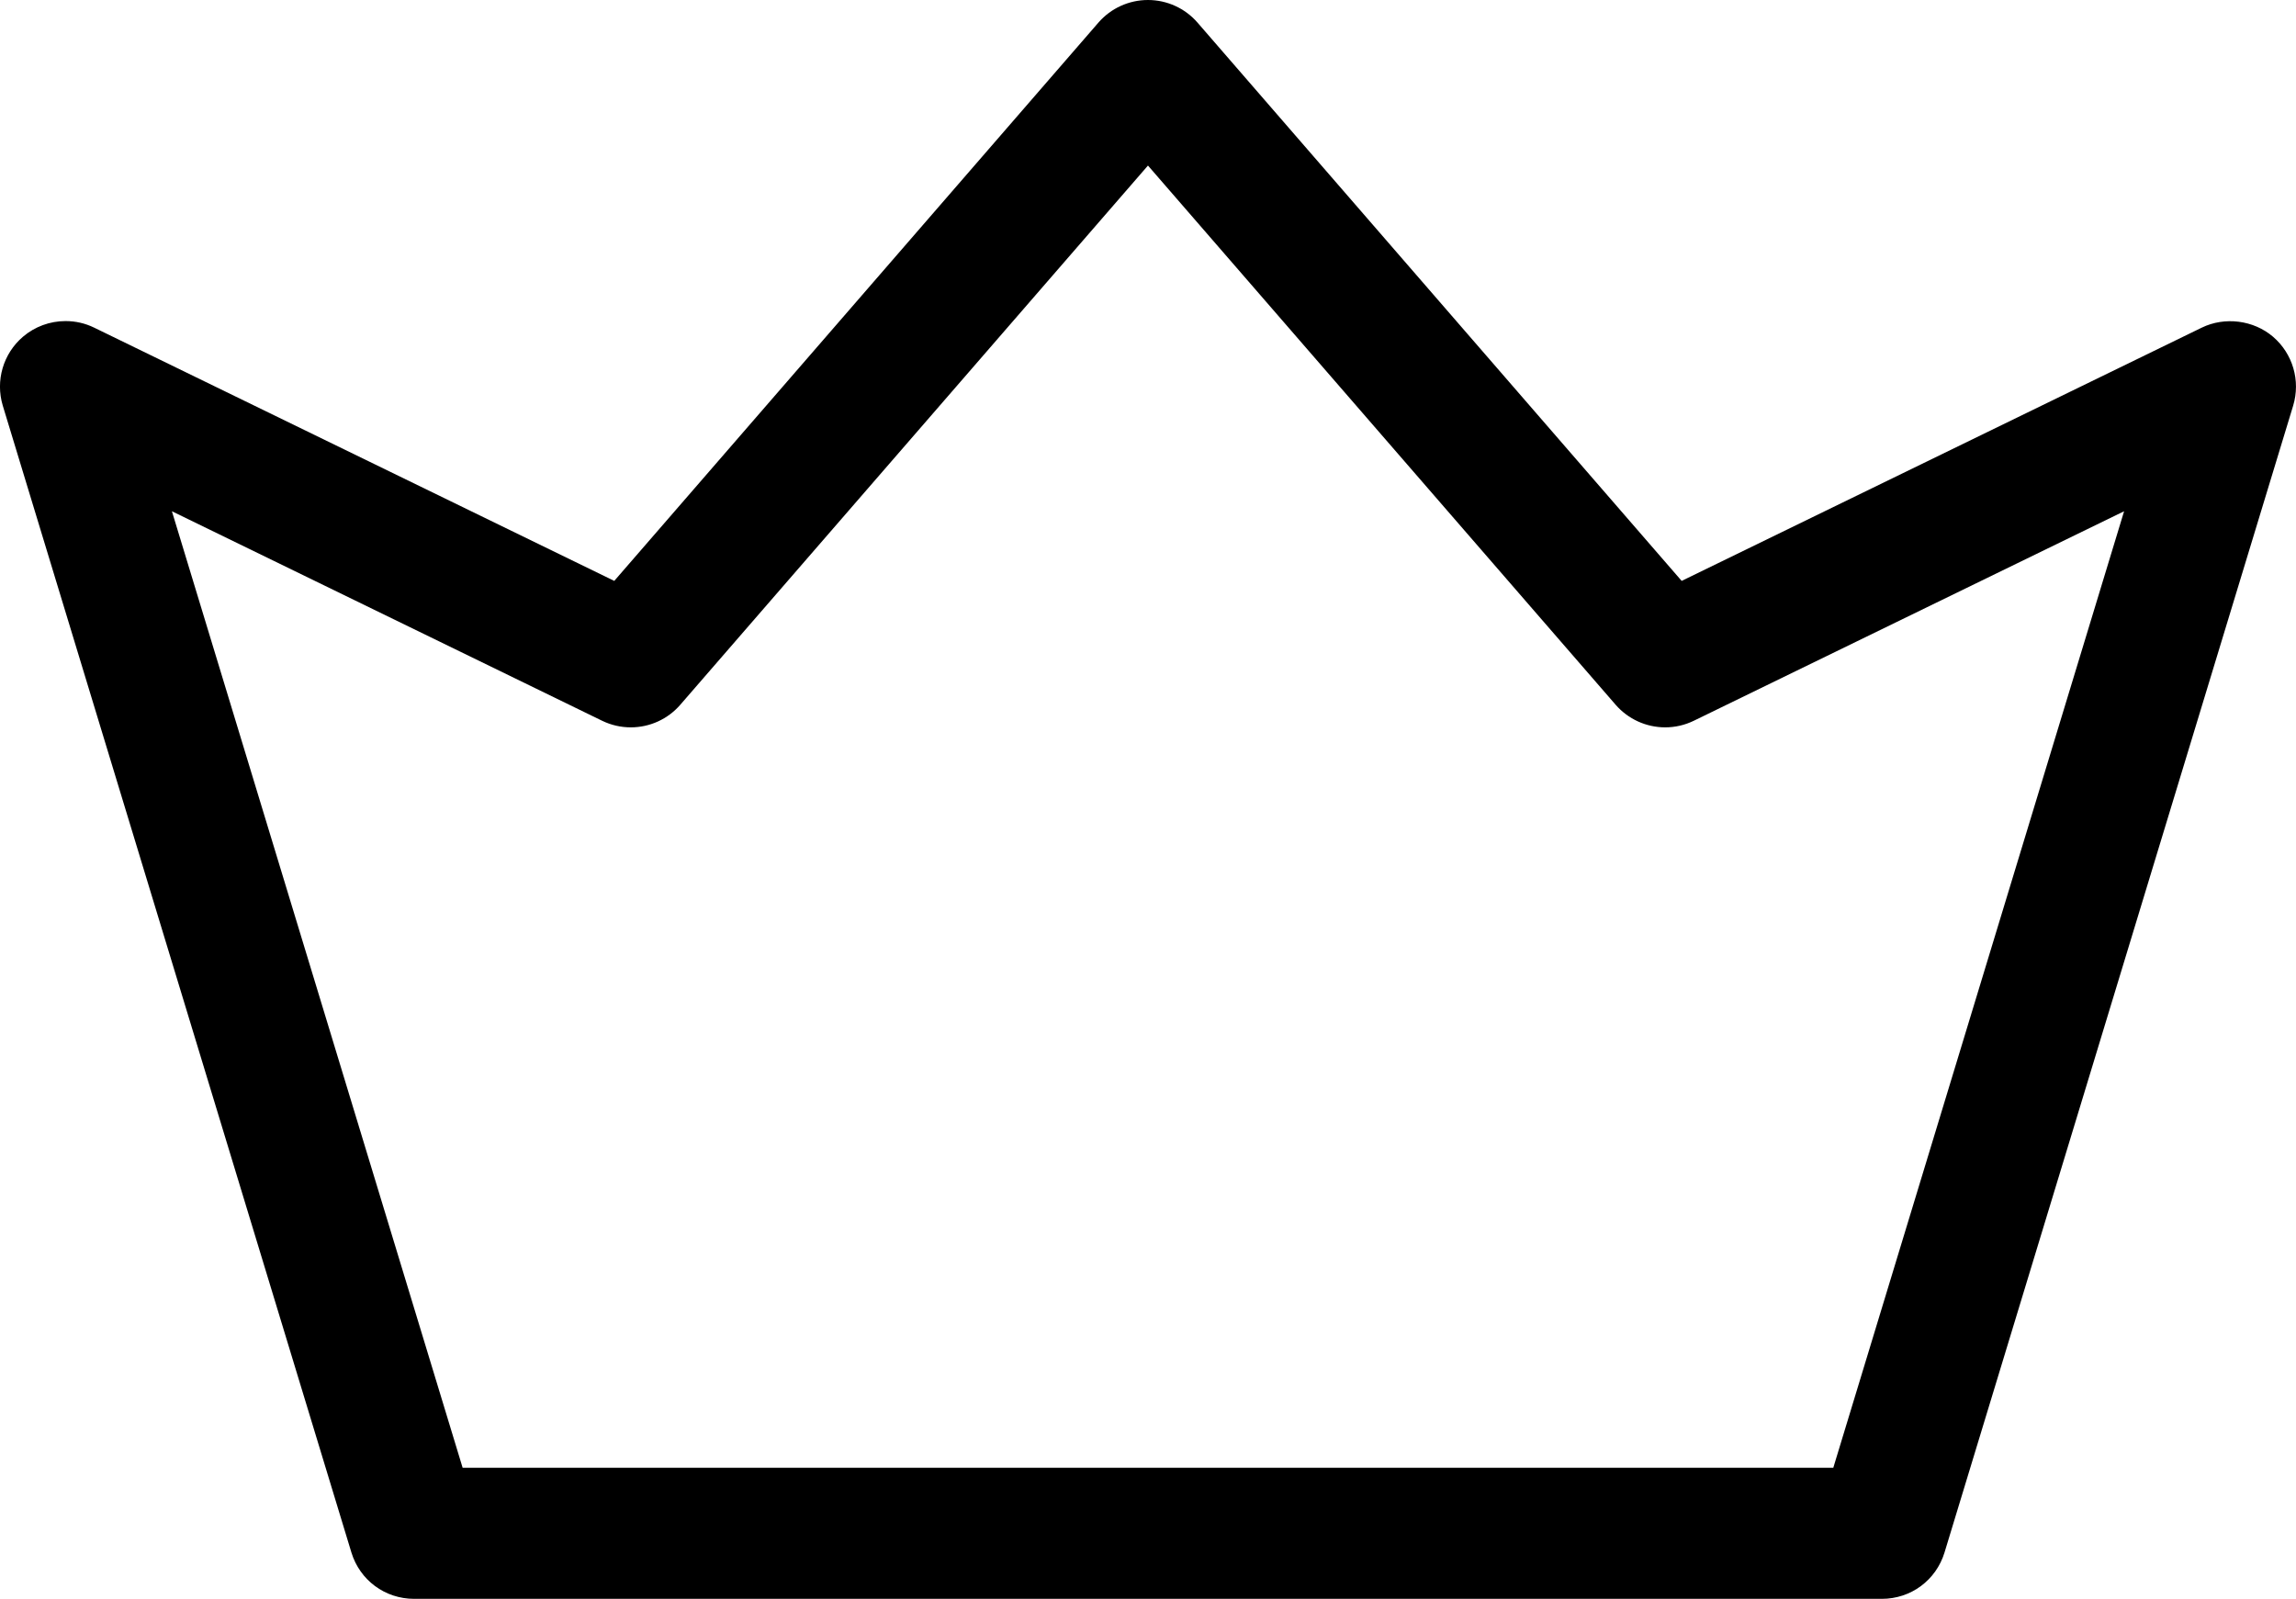<svg xmlns="http://www.w3.org/2000/svg" viewBox="0 0 306.65 213.53">
	<style type="text/css">
		.st0{fill:#000000;}
	</style>
	<path class="st0" d="M244.85,196.03L61.79,196.03L22.96,68.28L80.42,96.26C81.62,96.84 82.91,97.14 84.25,97.14C86.79,97.14 89.2,96.04 90.86,94.12L153.32,22.11L215.78,94.12C217.45,96.04 219.86,97.14 222.4,97.14C223.73,97.14 225.02,96.84 226.22,96.26L283.69,68.28ZM303.58,44.97C300.98,42.75 297.14,42.26 294.06,43.76L224.6,77.58L159.93,3.01C158.27,1.1 155.86,0 153.32,0C150.78,0 148.37,1.1 146.71,3.01L82.04,77.58L12.58,43.76C11.37,43.17 10.09,42.88 8.75,42.88C6.67,42.88 4.65,43.62 3.07,44.97C0.42,47.23 -0.63,50.84 0.37,54.17L46.93,207.33C48.06,211.04 51.42,213.53 55.31,213.53L251.34,213.53C255.22,213.53 258.58,211.04 259.71,207.33L306.27,54.18C307.28,50.84 306.22,47.23 303.58,44.97"/>
</svg>